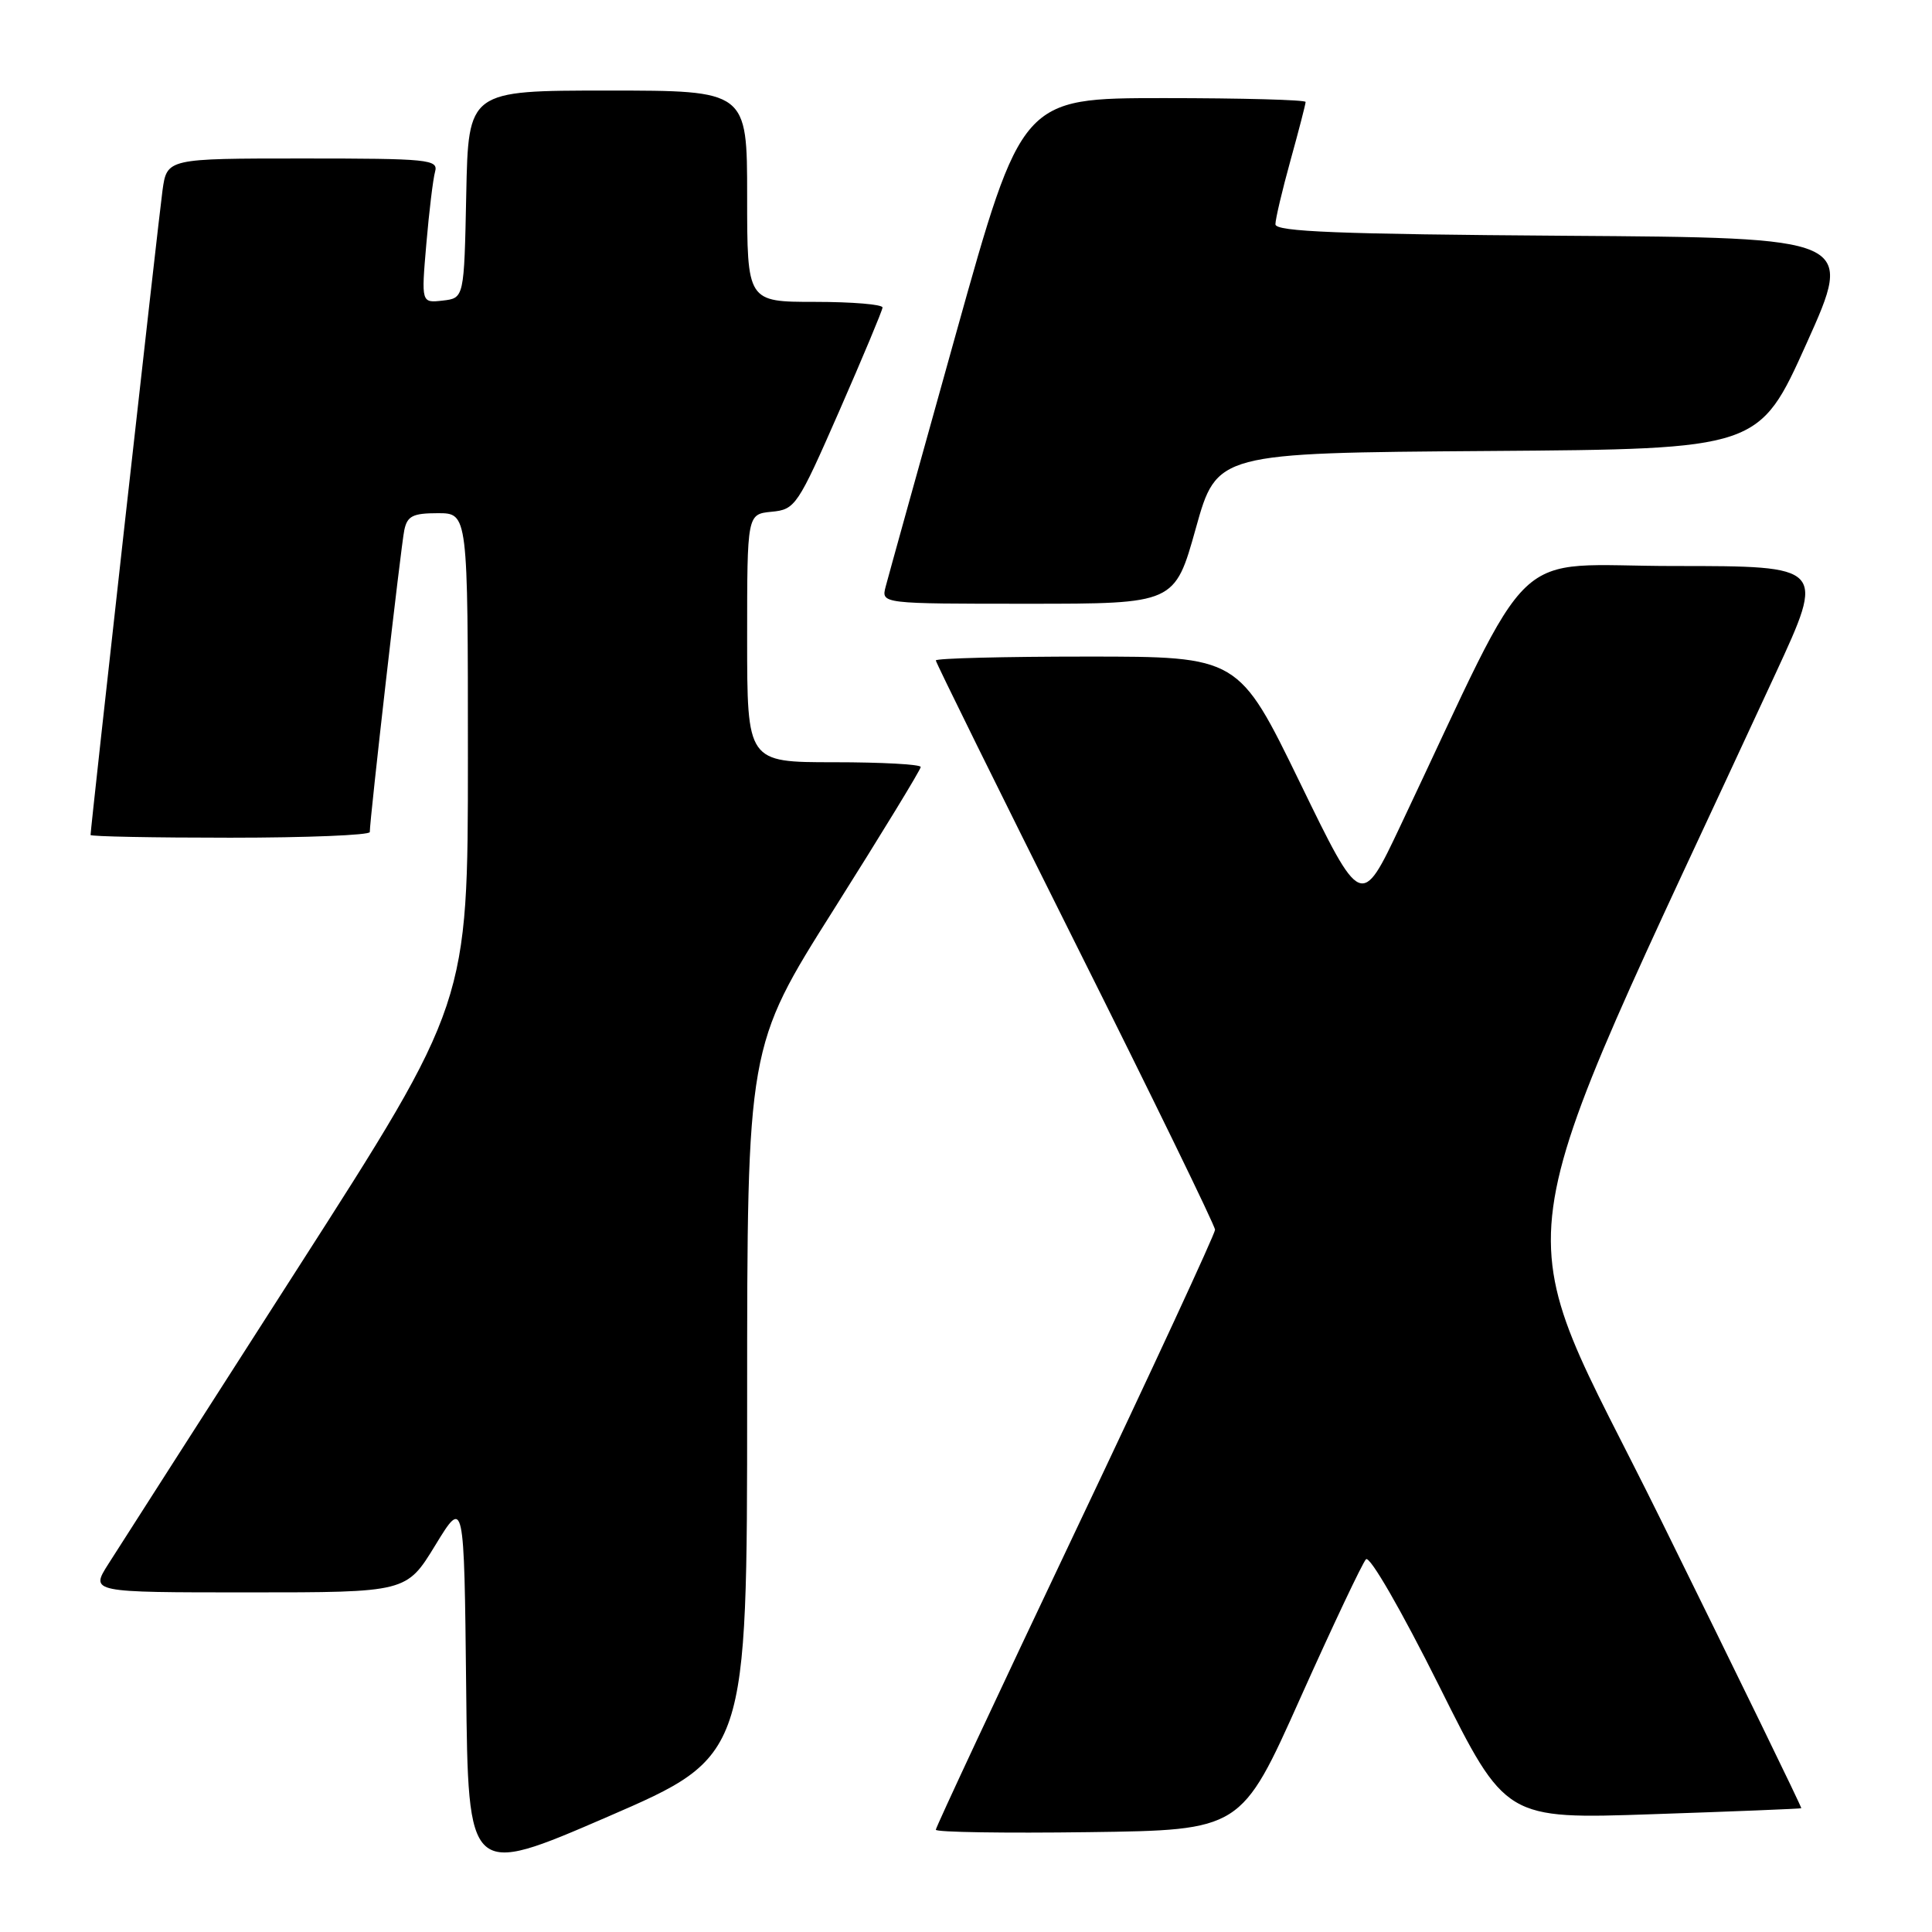 <?xml version="1.0" encoding="UTF-8" standalone="no"?>
<!DOCTYPE svg PUBLIC "-//W3C//DTD SVG 1.1//EN" "http://www.w3.org/Graphics/SVG/1.1/DTD/svg11.dtd" >
<svg xmlns="http://www.w3.org/2000/svg" xmlns:xlink="http://www.w3.org/1999/xlink" version="1.1" viewBox="0 0 256 256">
 <g >
 <path fill="currentColor"
d=" M 99.00 185.71 C 99.00 138.69 99.00 138.69 110.50 120.48 C 116.82 110.46 122.00 101.98 122.00 101.63 C 122.00 101.28 116.83 101.00 110.50 101.00 C 99.00 101.00 99.00 101.00 99.00 84.56 C 99.00 68.13 99.00 68.13 102.24 67.81 C 105.38 67.51 105.68 67.06 111.19 54.50 C 114.32 47.35 116.91 41.16 116.94 40.75 C 116.97 40.34 112.95 40.00 108.00 40.00 C 99.00 40.00 99.00 40.00 99.00 26.00 C 99.00 12.00 99.00 12.00 80.53 12.00 C 62.06 12.00 62.06 12.00 61.78 25.75 C 61.50 39.50 61.50 39.50 58.66 39.83 C 55.82 40.15 55.82 40.15 56.49 32.33 C 56.86 28.02 57.38 23.71 57.65 22.75 C 58.10 21.13 56.80 21.00 40.13 21.00 C 22.12 21.00 22.12 21.00 21.53 25.25 C 21.01 28.99 12.00 109.70 12.00 110.64 C 12.00 110.84 20.32 111.00 30.50 111.00 C 40.67 111.00 49.00 110.66 49.00 110.25 C 48.99 108.59 53.13 72.34 53.57 70.25 C 53.96 68.37 54.70 68.00 58.02 68.00 C 62.00 68.00 62.00 68.00 62.00 100.45 C 62.00 132.90 62.00 132.90 39.36 168.20 C 26.91 187.61 15.66 205.19 14.35 207.25 C 11.97 211.00 11.97 211.00 32.92 211.00 C 53.86 211.00 53.86 211.00 57.68 204.75 C 61.50 198.50 61.50 198.50 61.77 223.62 C 62.03 248.73 62.03 248.73 80.52 240.73 C 99.00 232.72 99.00 232.72 99.00 185.71 Z  M 172.30 225.00 C 176.61 215.38 180.53 207.10 181.00 206.61 C 181.50 206.11 185.65 213.31 190.69 223.39 C 199.50 241.06 199.50 241.06 219.00 240.39 C 229.72 240.03 238.58 239.67 238.68 239.60 C 238.78 239.53 230.39 222.31 220.04 201.32 C 199.28 159.21 197.76 170.41 235.27 89.25 C 241.86 75.00 241.86 75.00 221.87 75.00 C 199.55 75.00 203.77 71.00 185.55 109.45 C 180.37 120.40 180.37 120.40 172.25 103.70 C 164.12 87.00 164.12 87.00 144.06 87.00 C 133.03 87.00 124.00 87.23 124.00 87.51 C 124.00 87.78 132.33 104.66 142.50 125.00 C 152.68 145.34 161.00 162.42 161.00 162.95 C 161.00 163.48 152.68 181.46 142.50 202.89 C 132.32 224.33 124.00 242.13 124.00 242.45 C 124.00 242.78 133.11 242.92 144.23 242.77 C 164.47 242.50 164.47 242.50 172.30 225.00 Z  M 158.45 70.01 C 161.24 60.02 161.24 60.02 197.16 59.76 C 233.08 59.50 233.08 59.50 239.38 45.50 C 245.68 31.50 245.68 31.50 207.34 31.24 C 177.34 31.03 169.00 30.70 169.00 29.72 C 169.00 29.03 169.90 25.21 171.00 21.24 C 172.10 17.27 173.00 13.79 173.00 13.51 C 173.00 13.23 164.54 13.00 154.20 13.00 C 135.39 13.00 135.39 13.00 126.66 44.25 C 121.86 61.44 117.67 76.51 117.35 77.75 C 116.77 80.00 116.77 80.00 136.21 80.00 C 155.66 80.00 155.66 80.00 158.45 70.01 Z "/>
</g>
</svg>